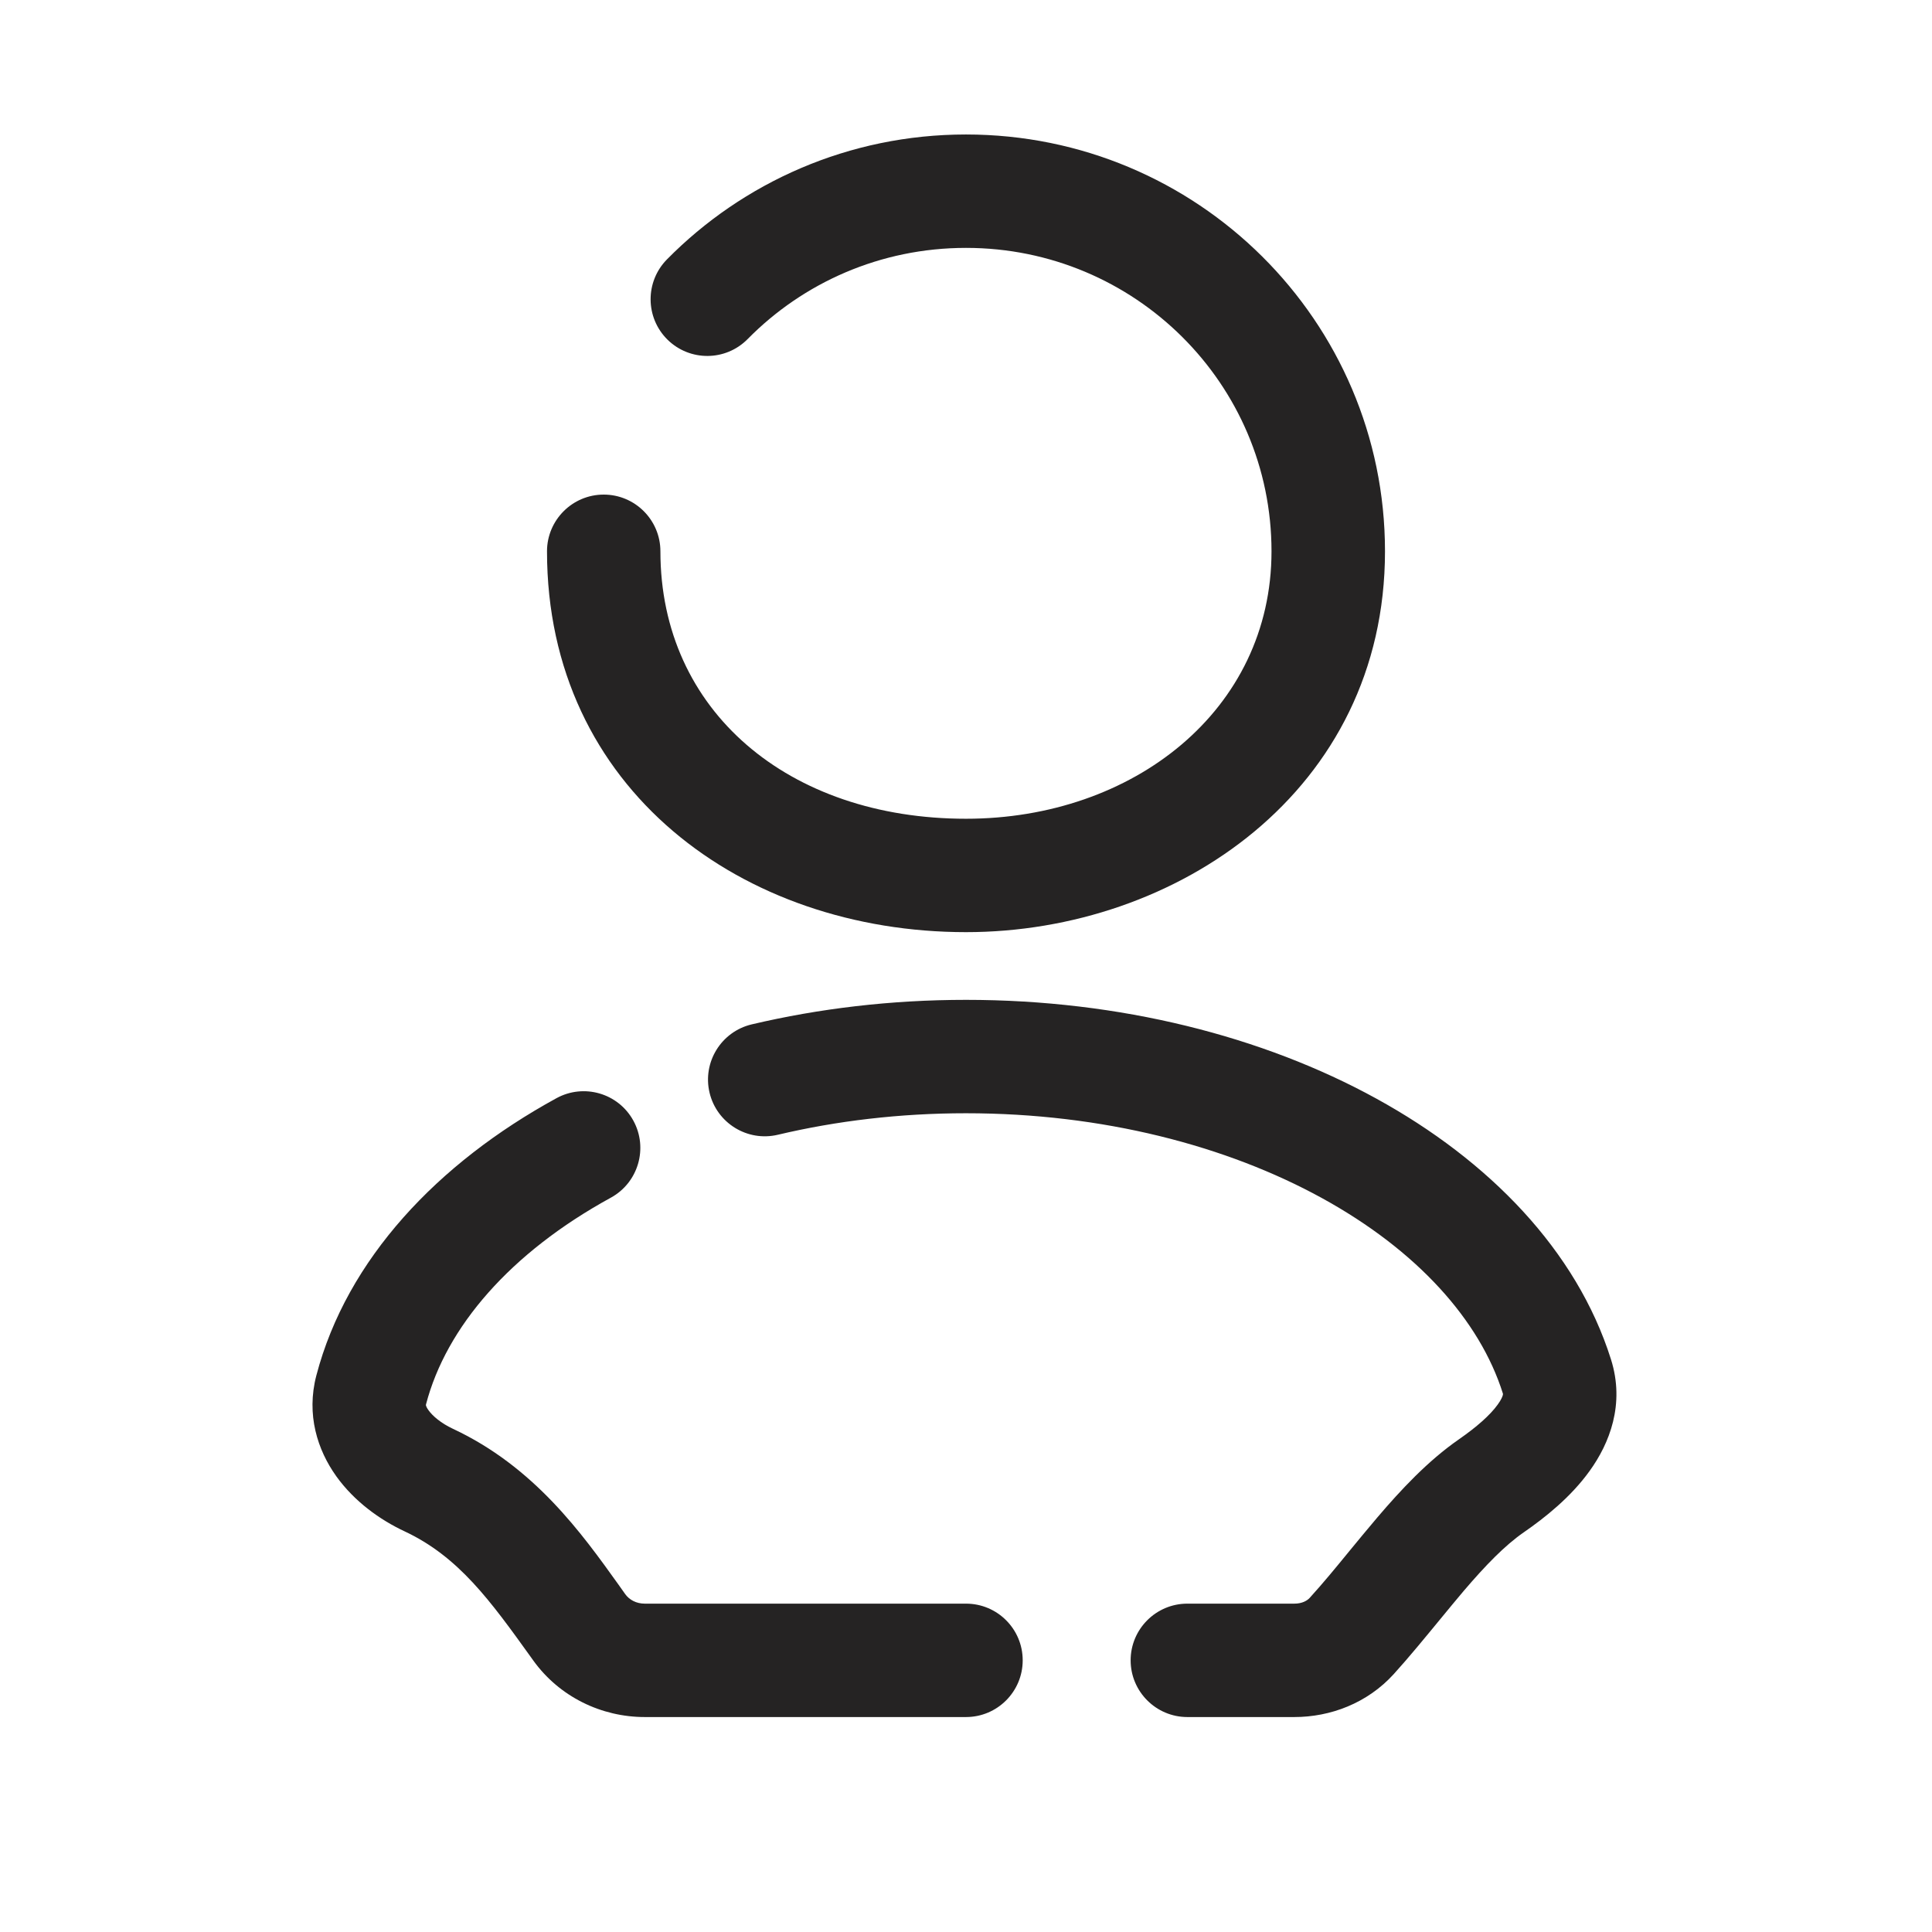 <svg width="23" height="23" viewBox="0 0 23 23" fill="none" xmlns="http://www.w3.org/2000/svg">
<g clip-path="url(#clip0_586_2697)">
<path fill-rule="evenodd" clip-rule="evenodd" d="M8.901 4.036C9.561 3.366 10.481 2.951 11.5 2.951C13.513 2.951 15.137 4.572 15.137 6.563C15.137 8.455 13.491 9.747 11.5 9.747C9.389 9.747 7.862 8.464 7.862 6.563C7.862 6.191 7.56 5.888 7.187 5.888C6.815 5.888 6.512 6.191 6.512 6.563C6.512 9.398 8.847 11.097 11.5 11.097C14.003 11.097 16.488 9.415 16.488 6.563C16.488 3.819 14.251 1.601 11.5 1.601C10.106 1.601 8.844 2.171 7.94 3.088C7.678 3.354 7.681 3.781 7.946 4.043C8.212 4.305 8.639 4.302 8.901 4.036ZM9.26 13.509C9.957 13.344 10.711 13.253 11.5 13.253C13.128 13.253 14.602 13.64 15.734 14.261C16.873 14.886 17.617 15.719 17.891 16.588C17.893 16.595 17.893 16.597 17.891 16.607C17.887 16.624 17.873 16.662 17.83 16.721C17.738 16.849 17.576 16.99 17.372 17.132C16.995 17.393 16.673 17.741 16.395 18.067C16.275 18.208 16.168 18.339 16.064 18.465C15.907 18.657 15.759 18.838 15.592 19.022C15.561 19.056 15.501 19.091 15.409 19.091H14.135C13.763 19.091 13.46 19.393 13.46 19.766C13.46 20.138 13.763 20.441 14.135 20.441H15.409C15.836 20.441 16.276 20.278 16.593 19.929C16.776 19.727 16.968 19.492 17.145 19.277L17.145 19.277C17.244 19.157 17.338 19.042 17.423 18.942C17.686 18.634 17.915 18.398 18.14 18.242C18.389 18.07 18.7 17.824 18.925 17.51C19.158 17.187 19.348 16.719 19.178 16.182C18.769 14.886 17.726 13.815 16.384 13.078C15.035 12.337 13.333 11.903 11.5 11.903C10.608 11.903 9.75 12.006 8.949 12.195C8.586 12.281 8.361 12.645 8.447 13.008C8.533 13.37 8.897 13.595 9.26 13.509ZM7.272 14.258C7.599 14.079 7.719 13.668 7.54 13.341C7.361 13.014 6.951 12.895 6.624 13.074C5.213 13.846 4.129 14.989 3.766 16.375C3.644 16.842 3.78 17.262 4.003 17.574C4.218 17.874 4.521 18.092 4.818 18.231C5.46 18.532 5.838 19.057 6.318 19.725L6.348 19.767C6.661 20.202 7.161 20.441 7.676 20.441H11.5C11.873 20.441 12.175 20.138 12.175 19.766C12.175 19.393 11.873 19.091 11.5 19.091H7.676C7.574 19.091 7.492 19.045 7.444 18.979L7.364 18.866C6.925 18.253 6.36 17.462 5.391 17.009C5.25 16.943 5.15 16.857 5.101 16.788C5.078 16.757 5.073 16.738 5.071 16.732L5.071 16.731C5.07 16.728 5.07 16.726 5.072 16.717C5.312 15.8 6.072 14.915 7.272 14.258Z" fill="#252323"/>
</g>
<defs>
<clipPath id="clip0_586_2697">
<rect width="23" height="23" fill="white"/>
</clipPath>
</defs>
</svg>
